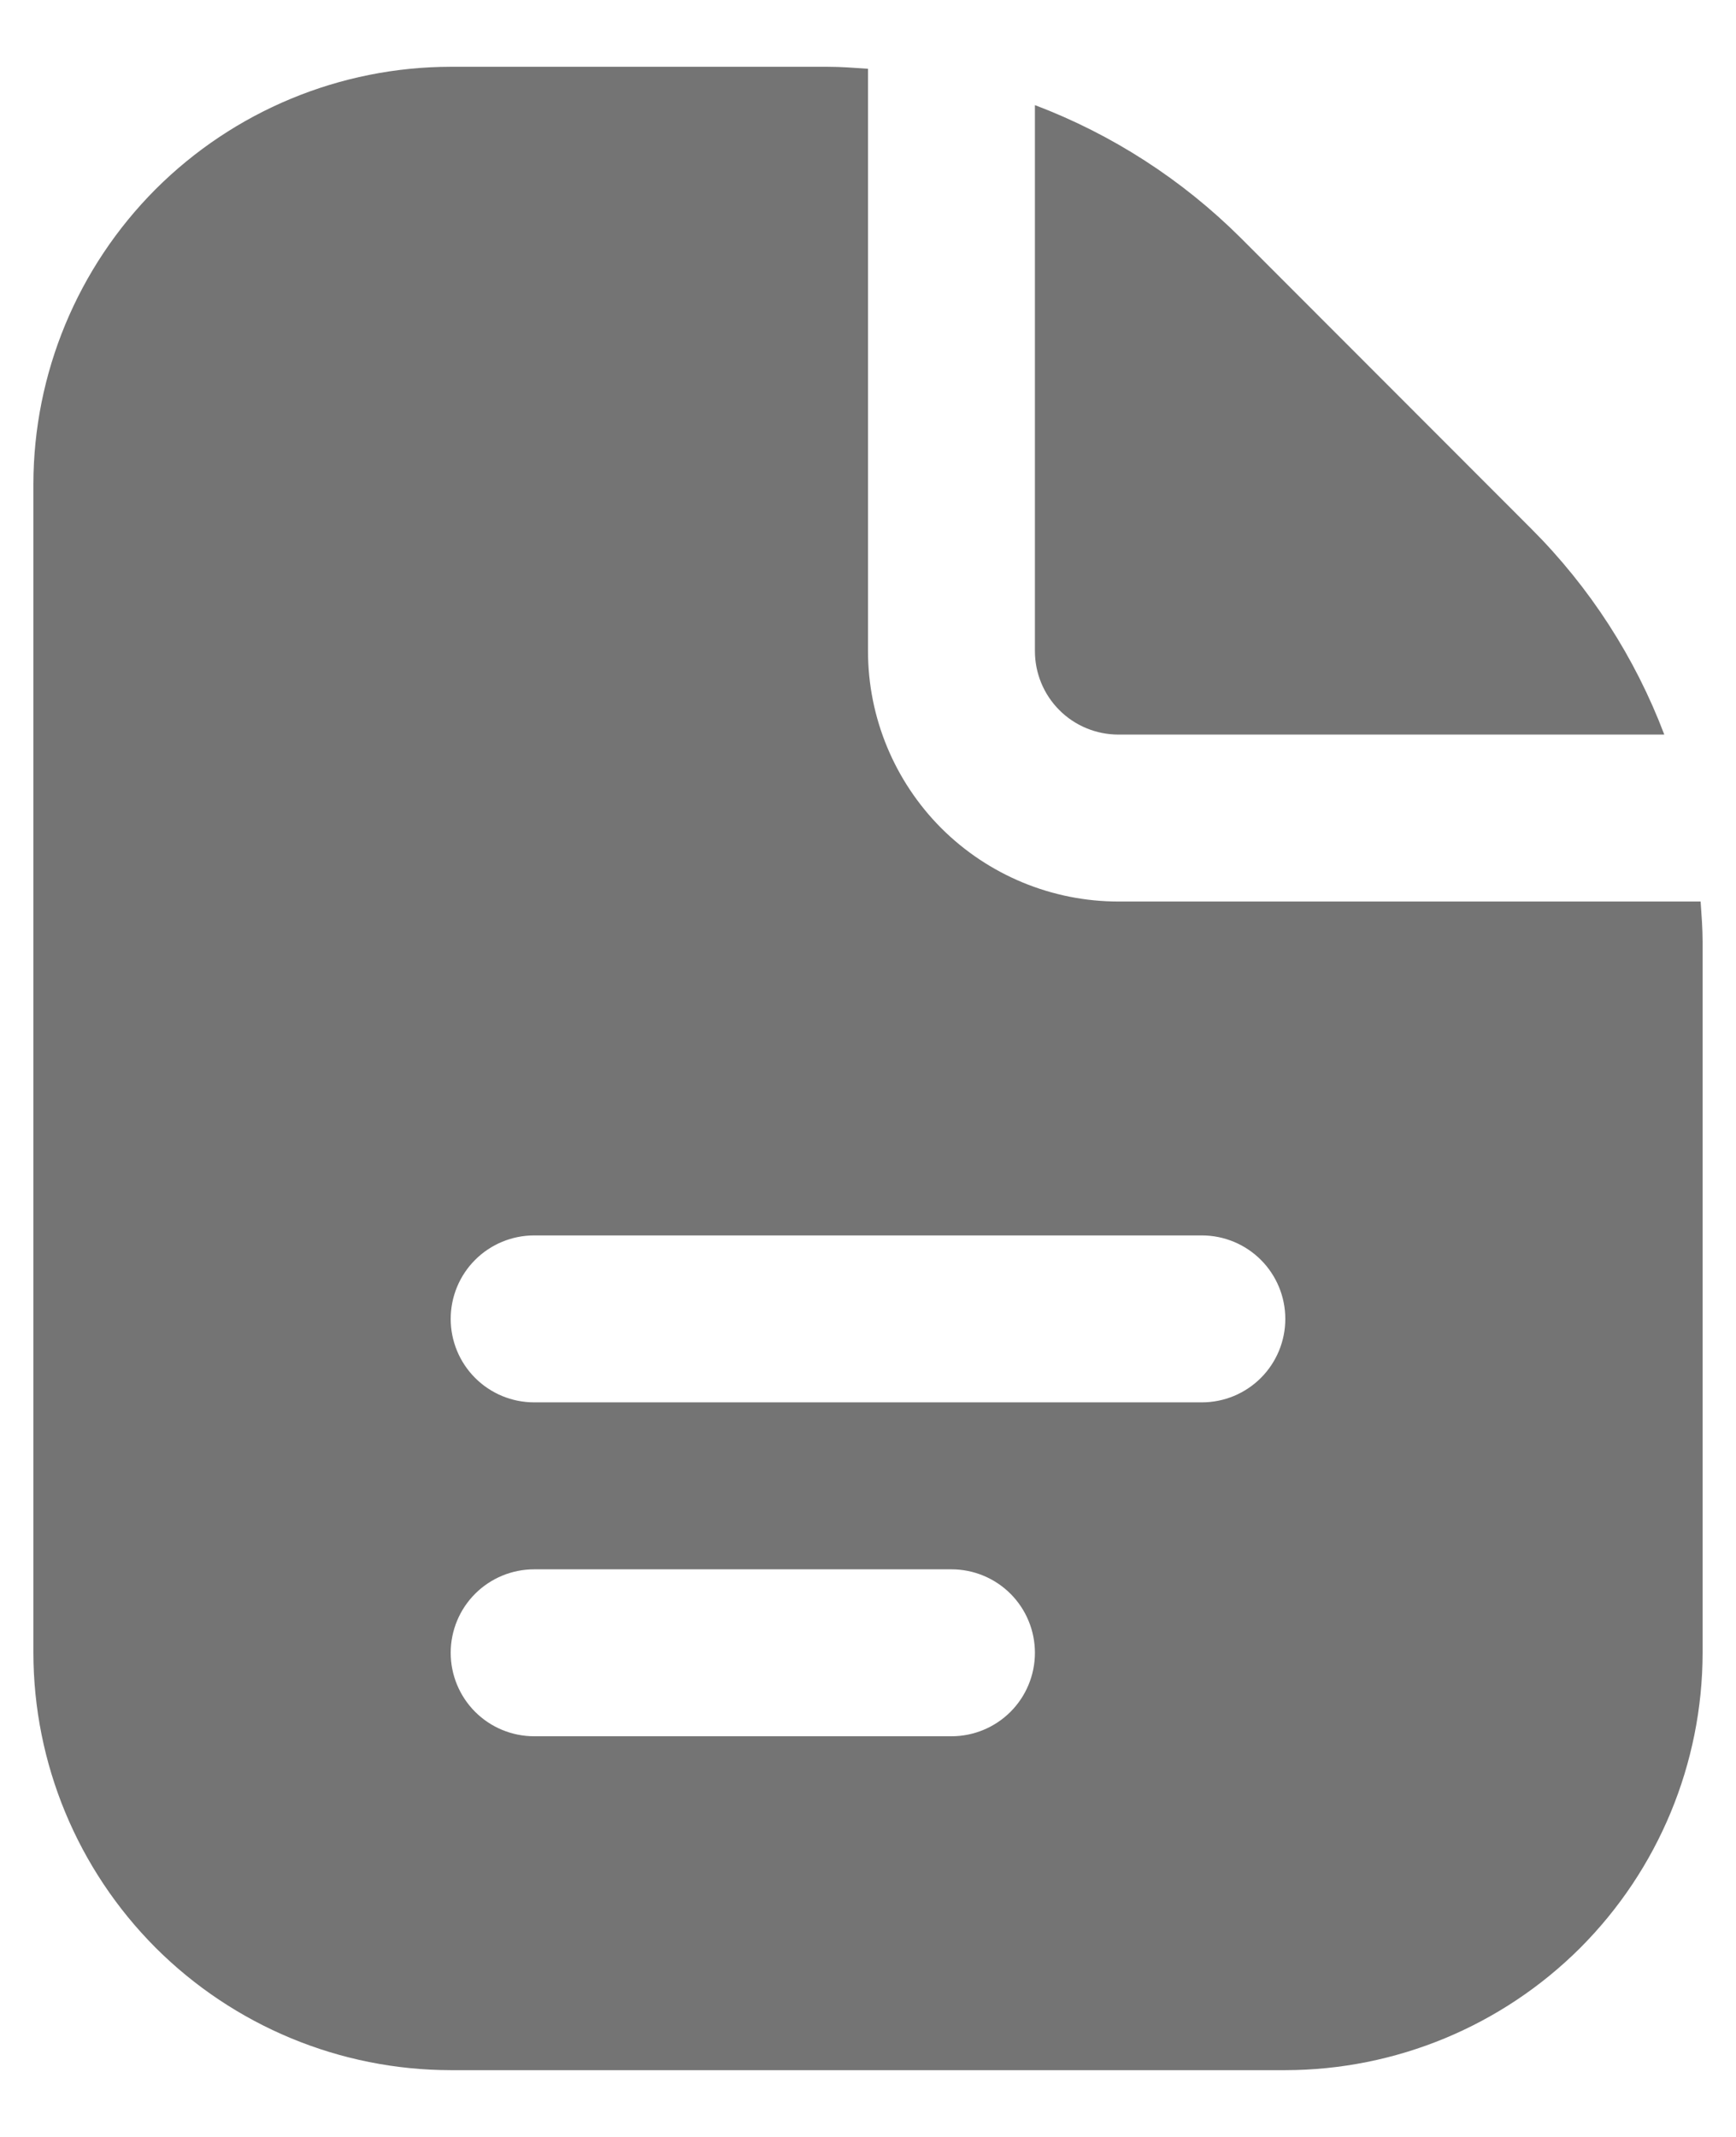 <svg width="13" height="16" viewBox="0 0 13 16" fill="none" xmlns="http://www.w3.org/2000/svg">
<path d="M7.75 4.875V0.787C8.328 1.006 8.853 1.345 9.291 1.781L11.468 3.96C11.905 4.397 12.244 4.922 12.463 5.5H8.375C8.209 5.5 8.05 5.434 7.933 5.317C7.816 5.2 7.75 5.041 7.75 4.875ZM12.75 7.053V12.375C12.749 13.204 12.419 13.998 11.834 14.584C11.248 15.169 10.454 15.499 9.625 15.5H3.375C2.546 15.499 1.752 15.169 1.166 14.584C0.581 13.998 0.251 13.204 0.25 12.375V3.625C0.251 2.796 0.581 2.002 1.166 1.416C1.752 0.831 2.546 0.501 3.375 0.5L6.197 0.5C6.299 0.5 6.399 0.508 6.5 0.515V4.875C6.5 5.372 6.698 5.849 7.049 6.201C7.401 6.552 7.878 6.75 8.375 6.75H12.735C12.742 6.851 12.75 6.951 12.75 7.053ZM7.75 12.375C7.75 12.209 7.684 12.05 7.567 11.933C7.45 11.816 7.291 11.75 7.125 11.75H4C3.834 11.75 3.675 11.816 3.558 11.933C3.441 12.05 3.375 12.209 3.375 12.375C3.375 12.541 3.441 12.7 3.558 12.817C3.675 12.934 3.834 13 4 13H7.125C7.291 13 7.45 12.934 7.567 12.817C7.684 12.7 7.75 12.541 7.75 12.375ZM9.625 9.875C9.625 9.709 9.559 9.55 9.442 9.433C9.325 9.316 9.166 9.25 9 9.25H4C3.834 9.25 3.675 9.316 3.558 9.433C3.441 9.55 3.375 9.709 3.375 9.875C3.375 10.041 3.441 10.2 3.558 10.317C3.675 10.434 3.834 10.5 4 10.5H9C9.166 10.5 9.325 10.434 9.442 10.317C9.559 10.2 9.625 10.041 9.625 9.875Z" fill="#747474"/>
</svg>
